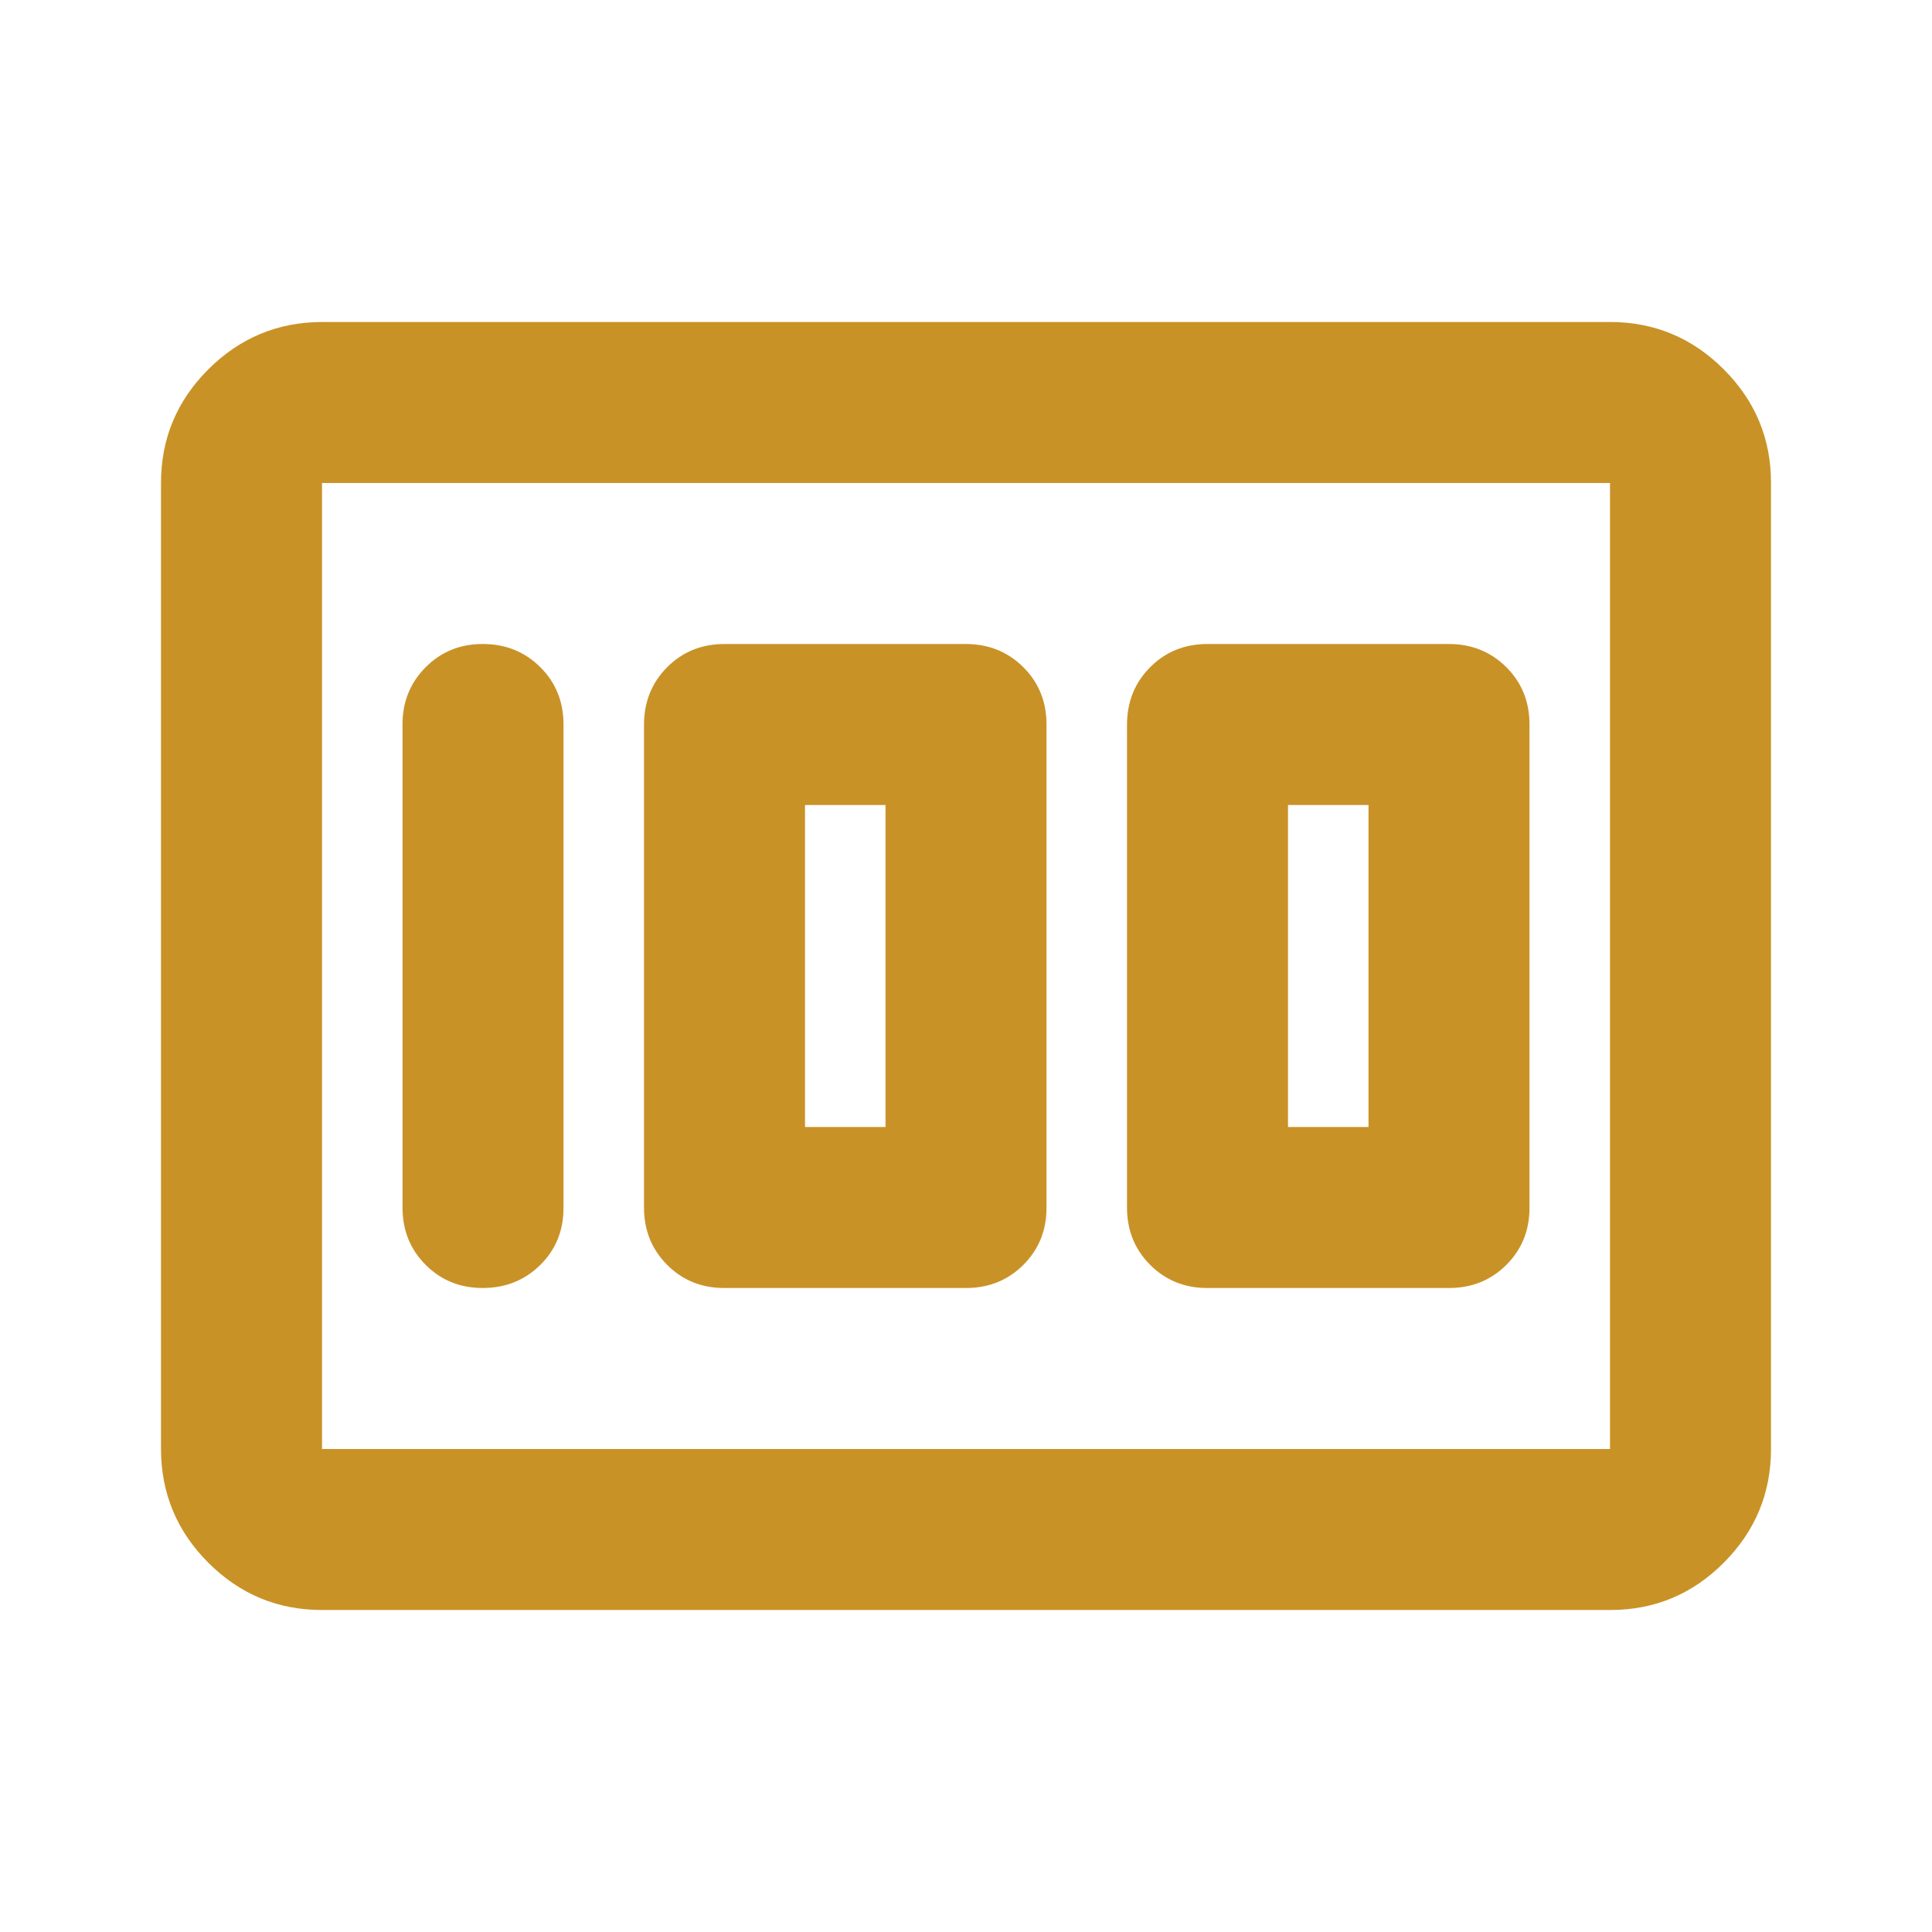 <svg width="24" height="24" viewBox="0 0 24 24" fill="none" xmlns="http://www.w3.org/2000/svg">
<path d="M15 16H18C18.283 16 18.521 15.904 18.713 15.712C18.905 15.52 19.001 15.283 19 15V9C19 8.717 18.904 8.479 18.712 8.288C18.52 8.097 18.283 8.001 18 8H15C14.717 8 14.479 8.096 14.288 8.288C14.097 8.48 14.001 8.717 14 9V15C14 15.283 14.096 15.521 14.288 15.713C14.48 15.905 14.717 16.001 15 16ZM16 14V10H17V14H16ZM9 16H12C12.283 16 12.521 15.904 12.713 15.712C12.905 15.52 13.001 15.283 13 15V9C13 8.717 12.904 8.479 12.712 8.288C12.52 8.097 12.283 8.001 12 8H9C8.717 8 8.479 8.096 8.288 8.288C8.097 8.48 8.001 8.717 8 9V15C8 15.283 8.096 15.521 8.288 15.713C8.48 15.905 8.717 16.001 9 16ZM10 14V10H11V14H10ZM7 15V9C7 8.717 6.904 8.479 6.712 8.288C6.52 8.097 6.283 8.001 6 8C5.717 7.999 5.48 8.095 5.288 8.288C5.096 8.481 5 8.718 5 9V15C5 15.283 5.096 15.521 5.288 15.713C5.48 15.905 5.717 16.001 6 16C6.283 15.999 6.52 15.903 6.713 15.712C6.906 15.521 7.001 15.283 7 15ZM2 18V6C2 5.45 2.196 4.979 2.588 4.588C2.98 4.197 3.451 4.001 4 4H20C20.55 4 21.021 4.196 21.413 4.588C21.805 4.98 22.001 5.451 22 6V18C22 18.55 21.804 19.021 21.413 19.413C21.022 19.805 20.551 20.001 20 20H4C3.45 20 2.979 19.804 2.588 19.413C2.197 19.022 2.001 18.551 2 18ZM4 18H20V6H4V18Z" fill="#C99227"/>
</svg>
